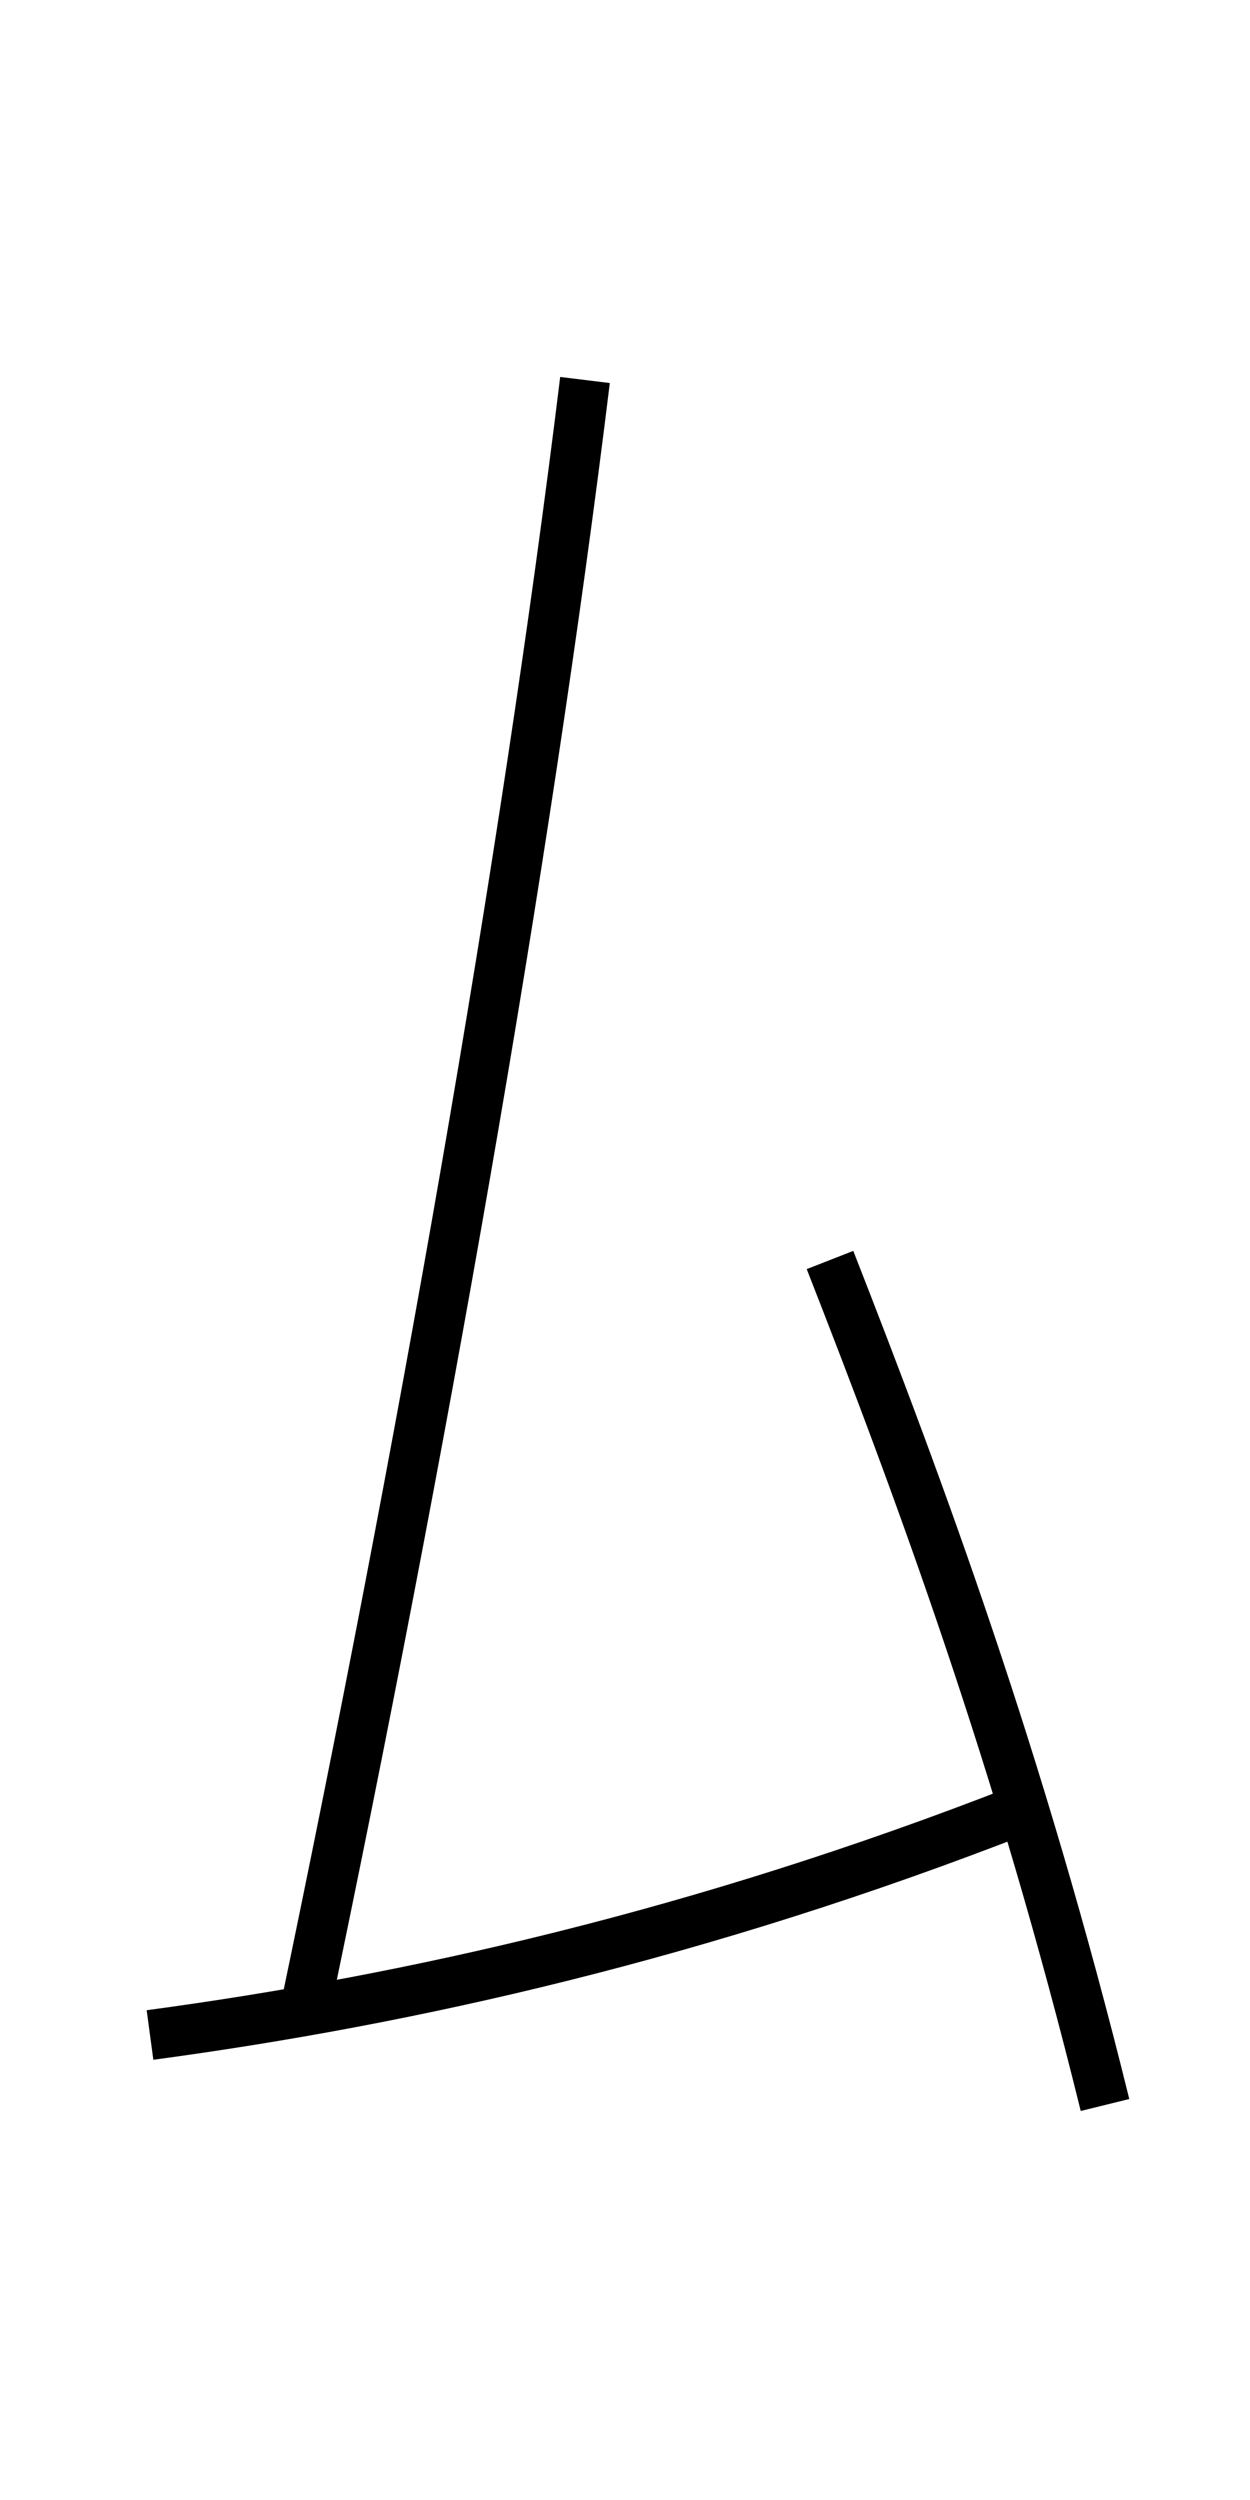 <?xml version='1.0' encoding='utf8'?>
<svg viewBox="0.0 -6.0 25.0 50.0" version="1.1" xmlns="http://www.w3.org/2000/svg">
<rect x="0.0" y="-6.0" width="25.0" height="50.0" fill="#808080" stroke="none"/>
<rect x="-1000" y="-1000" width="2000" height="2000" stroke="white" fill="white"/>
<g style="fill:white;stroke:#000000;  stroke-width:1">
<path d="M 11.7 -36.4 C 10.5 -26.6 8.4 -14.8 6.1 -3.8 M 3.0 -3.3 C 8.2 -4.0 14.0 -5.3 20.4 -7.8 M 16.6 -18.8 C 18.4 -14.2 20.4 -8.8 22.1 -1.9" transform="translate(0.0 38.0)" />
</g>
</svg>